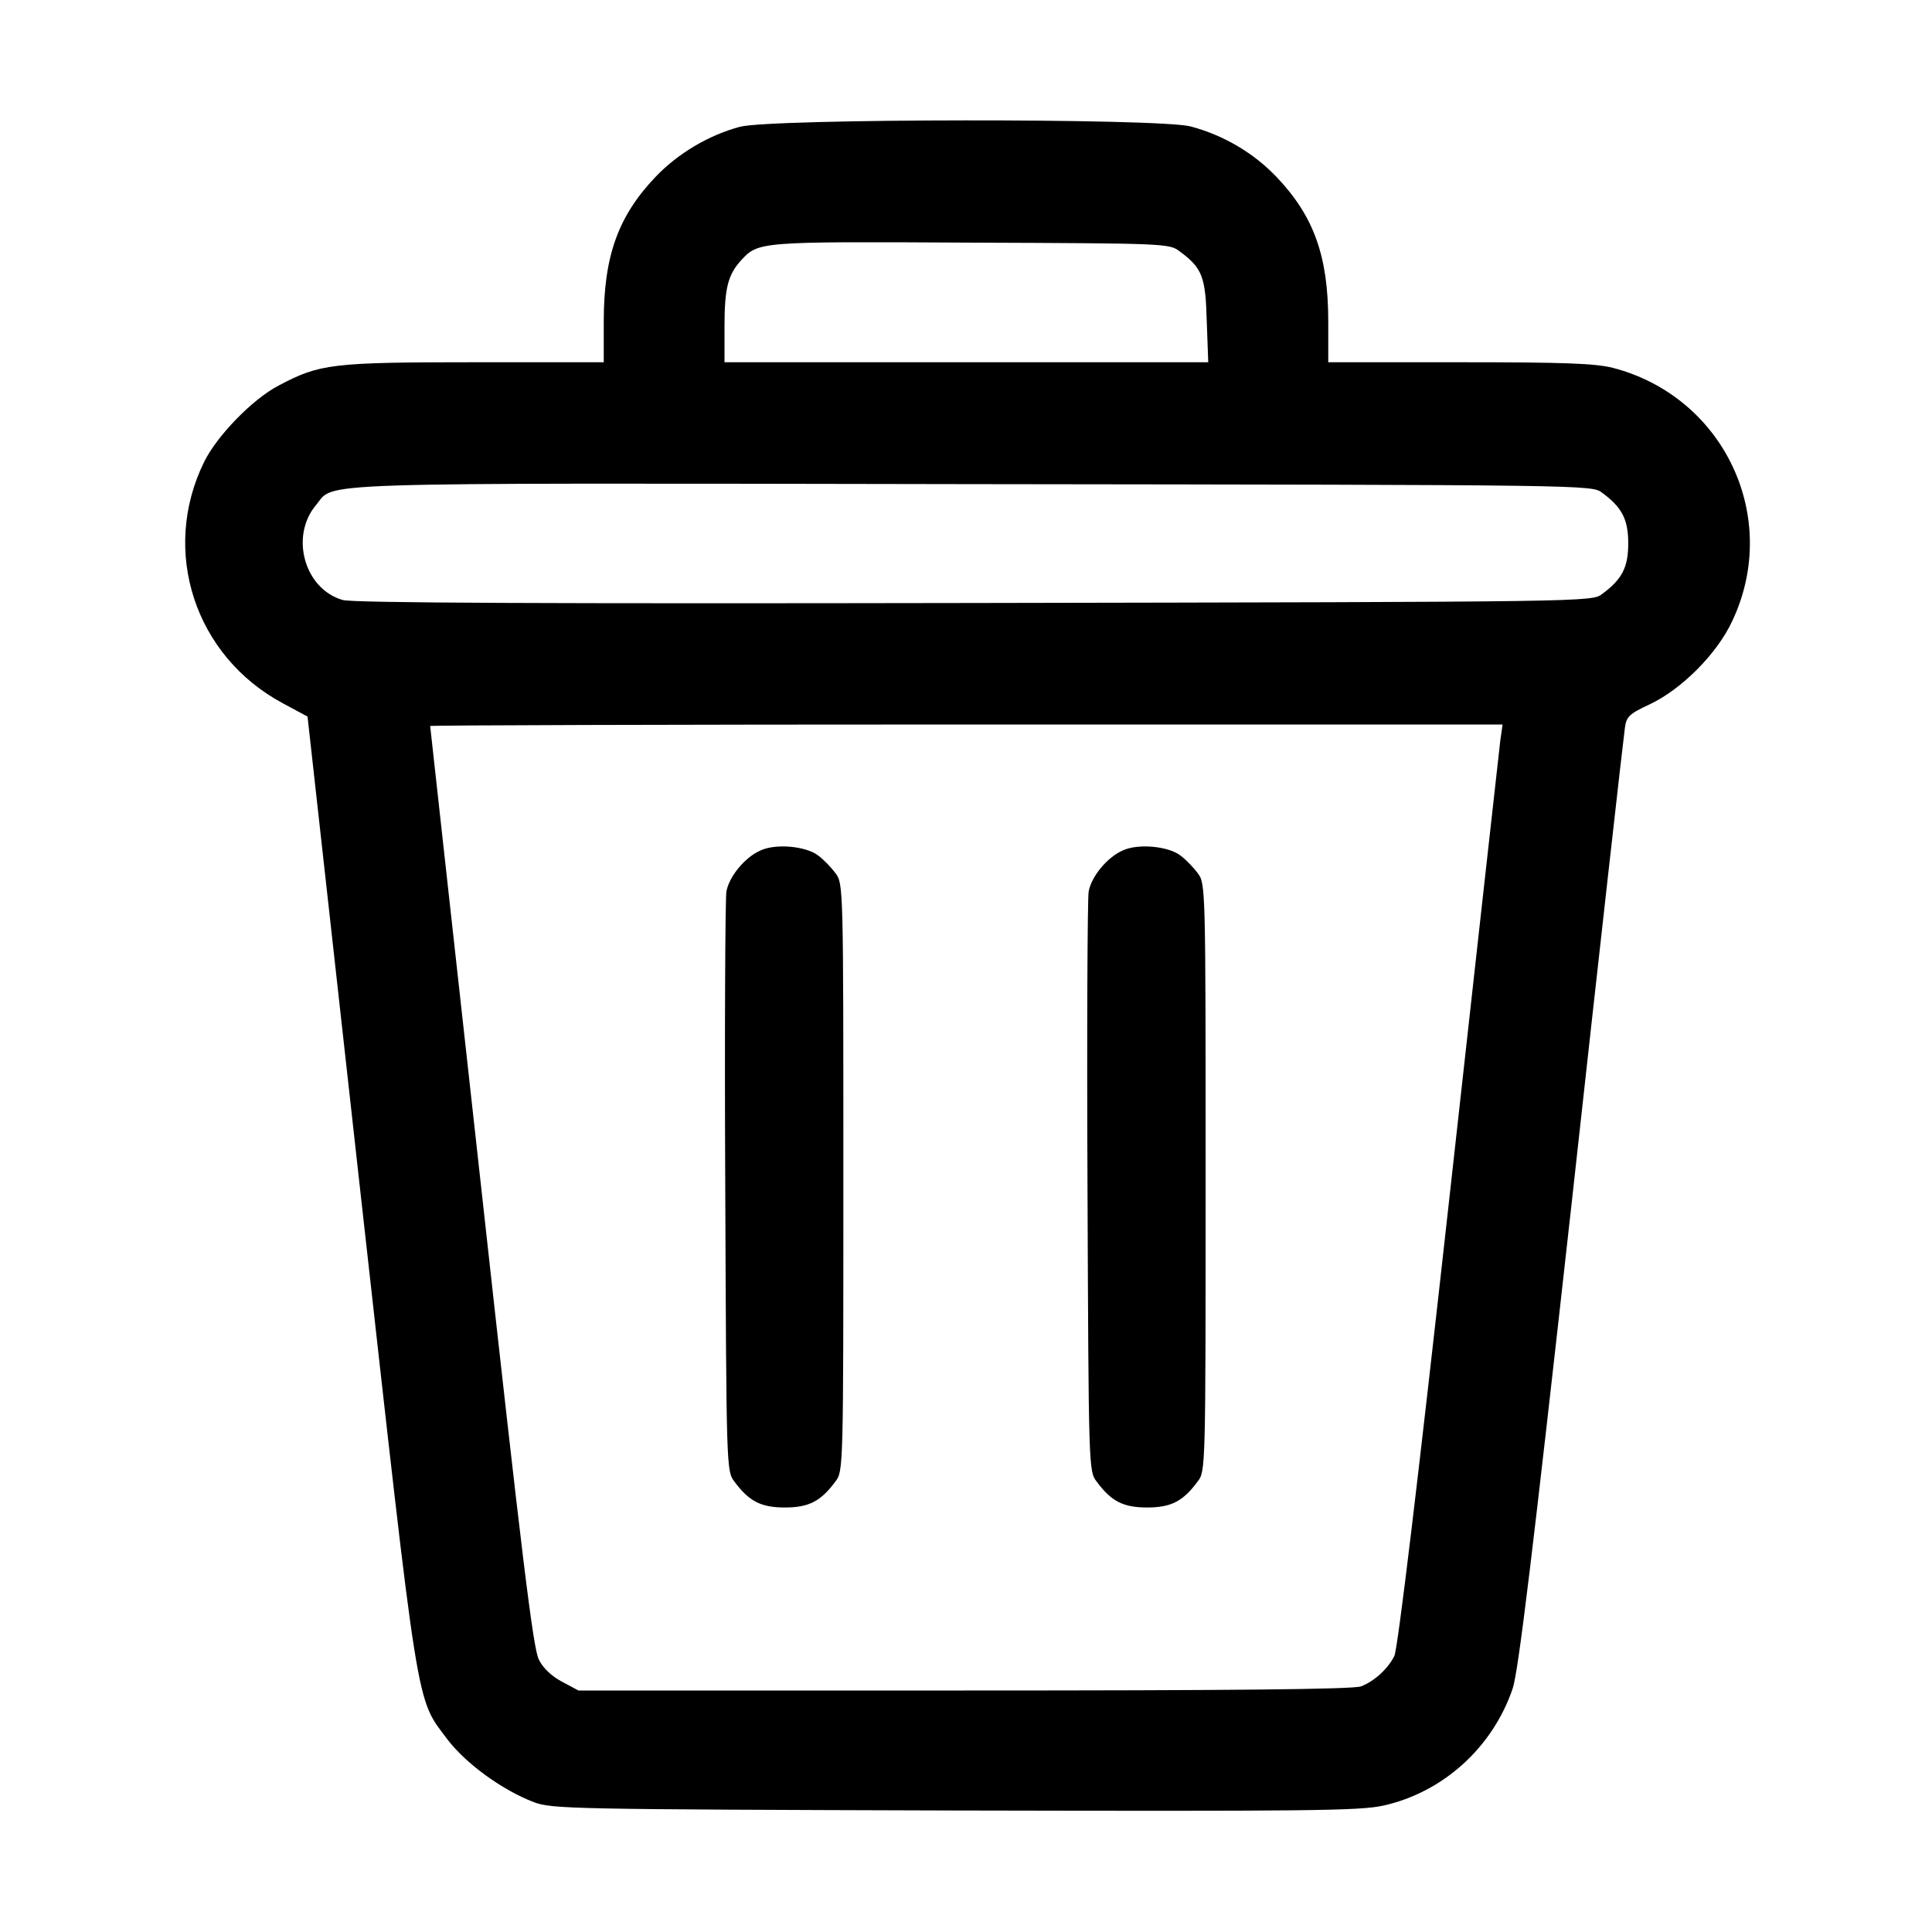<?xml version="1.0" standalone="no"?>
<svg version="1.0" xmlns="http://www.w3.org/2000/svg"
 width="512pt" height="512pt" viewBox="0 0 512 512"
 preserveAspectRatio="xMidYMid meet">

<g transform="translate(0,512) scale(0.1,-0.1)"
fill="#000000" stroke="none">
<path d="M1961 4784 c-83 -22 -165 -71 -224 -133 -99 -104 -137 -210 -137
-383 l0 -108 -343 0 c-378 0 -410 -4 -519 -62 -69 -36 -163 -133 -197 -202
-116 -236 -25 -515 209 -640 l65 -35 141 -1268 c156 -1395 145 -1329 230
-1443 49 -64 145 -134 229 -166 48 -18 99 -19 1115 -22 939 -2 1073 -1 1136
13 158 35 290 154 343 311 15 46 53 359 156 1285 74 673 138 1240 141 1259 4
31 11 38 67 64 84 40 178 134 218 221 129 274 -22 593 -316 670 -48 12 -127
15 -407 15 l-348 0 0 108 c0 173 -38 279 -137 383 -61 64 -141 111 -228 134
-85 22 -1112 21 -1194 -1z m1165 -330 c60 -44 69 -67 72 -185 l4 -109 -641 0
-641 0 0 94 c0 102 9 137 43 175 47 51 44 51 609 48 514 -2 527 -2 554 -23z
m1120 -640 c53 -39 69 -71 69 -134 0 -63 -16 -95 -69 -134 -27 -21 -29 -21
-1664 -24 -1129 -2 -1648 0 -1674 8 -101 29 -140 168 -71 251 53 62 -62 59
1735 56 1646 -2 1647 -2 1674 -23z m-270 -656 c-3 -24 -64 -574 -136 -1222
-81 -730 -136 -1189 -145 -1205 -18 -35 -54 -67 -88 -80 -19 -8 -351 -11
-1051 -11 l-1023 0 -43 23 c-27 14 -51 36 -62 59 -15 28 -45 273 -153 1253
-74 670 -135 1219 -135 1221 0 2 640 4 1421 4 l1421 0 -6 -42z"/>
<path d="M2015 2866 c-41 -18 -83 -69 -90 -109 -3 -18 -5 -370 -3 -784 3 -741
3 -752 24 -779 39 -53 71 -69 134 -69 63 0 95 16 134 69 21 27 21 35 21 806 0
771 0 779 -21 806 -11 15 -32 37 -46 47 -33 25 -113 32 -153 13z"/>
<path d="M2975 2866 c-41 -18 -83 -69 -90 -109 -3 -18 -5 -370 -3 -784 3 -741
3 -752 24 -779 39 -53 71 -69 134 -69 63 0 95 16 134 69 21 27 21 35 21 806 0
771 0 779 -21 806 -11 15 -32 37 -46 47 -33 25 -113 32 -153 13z"/>
</g>
</svg>

